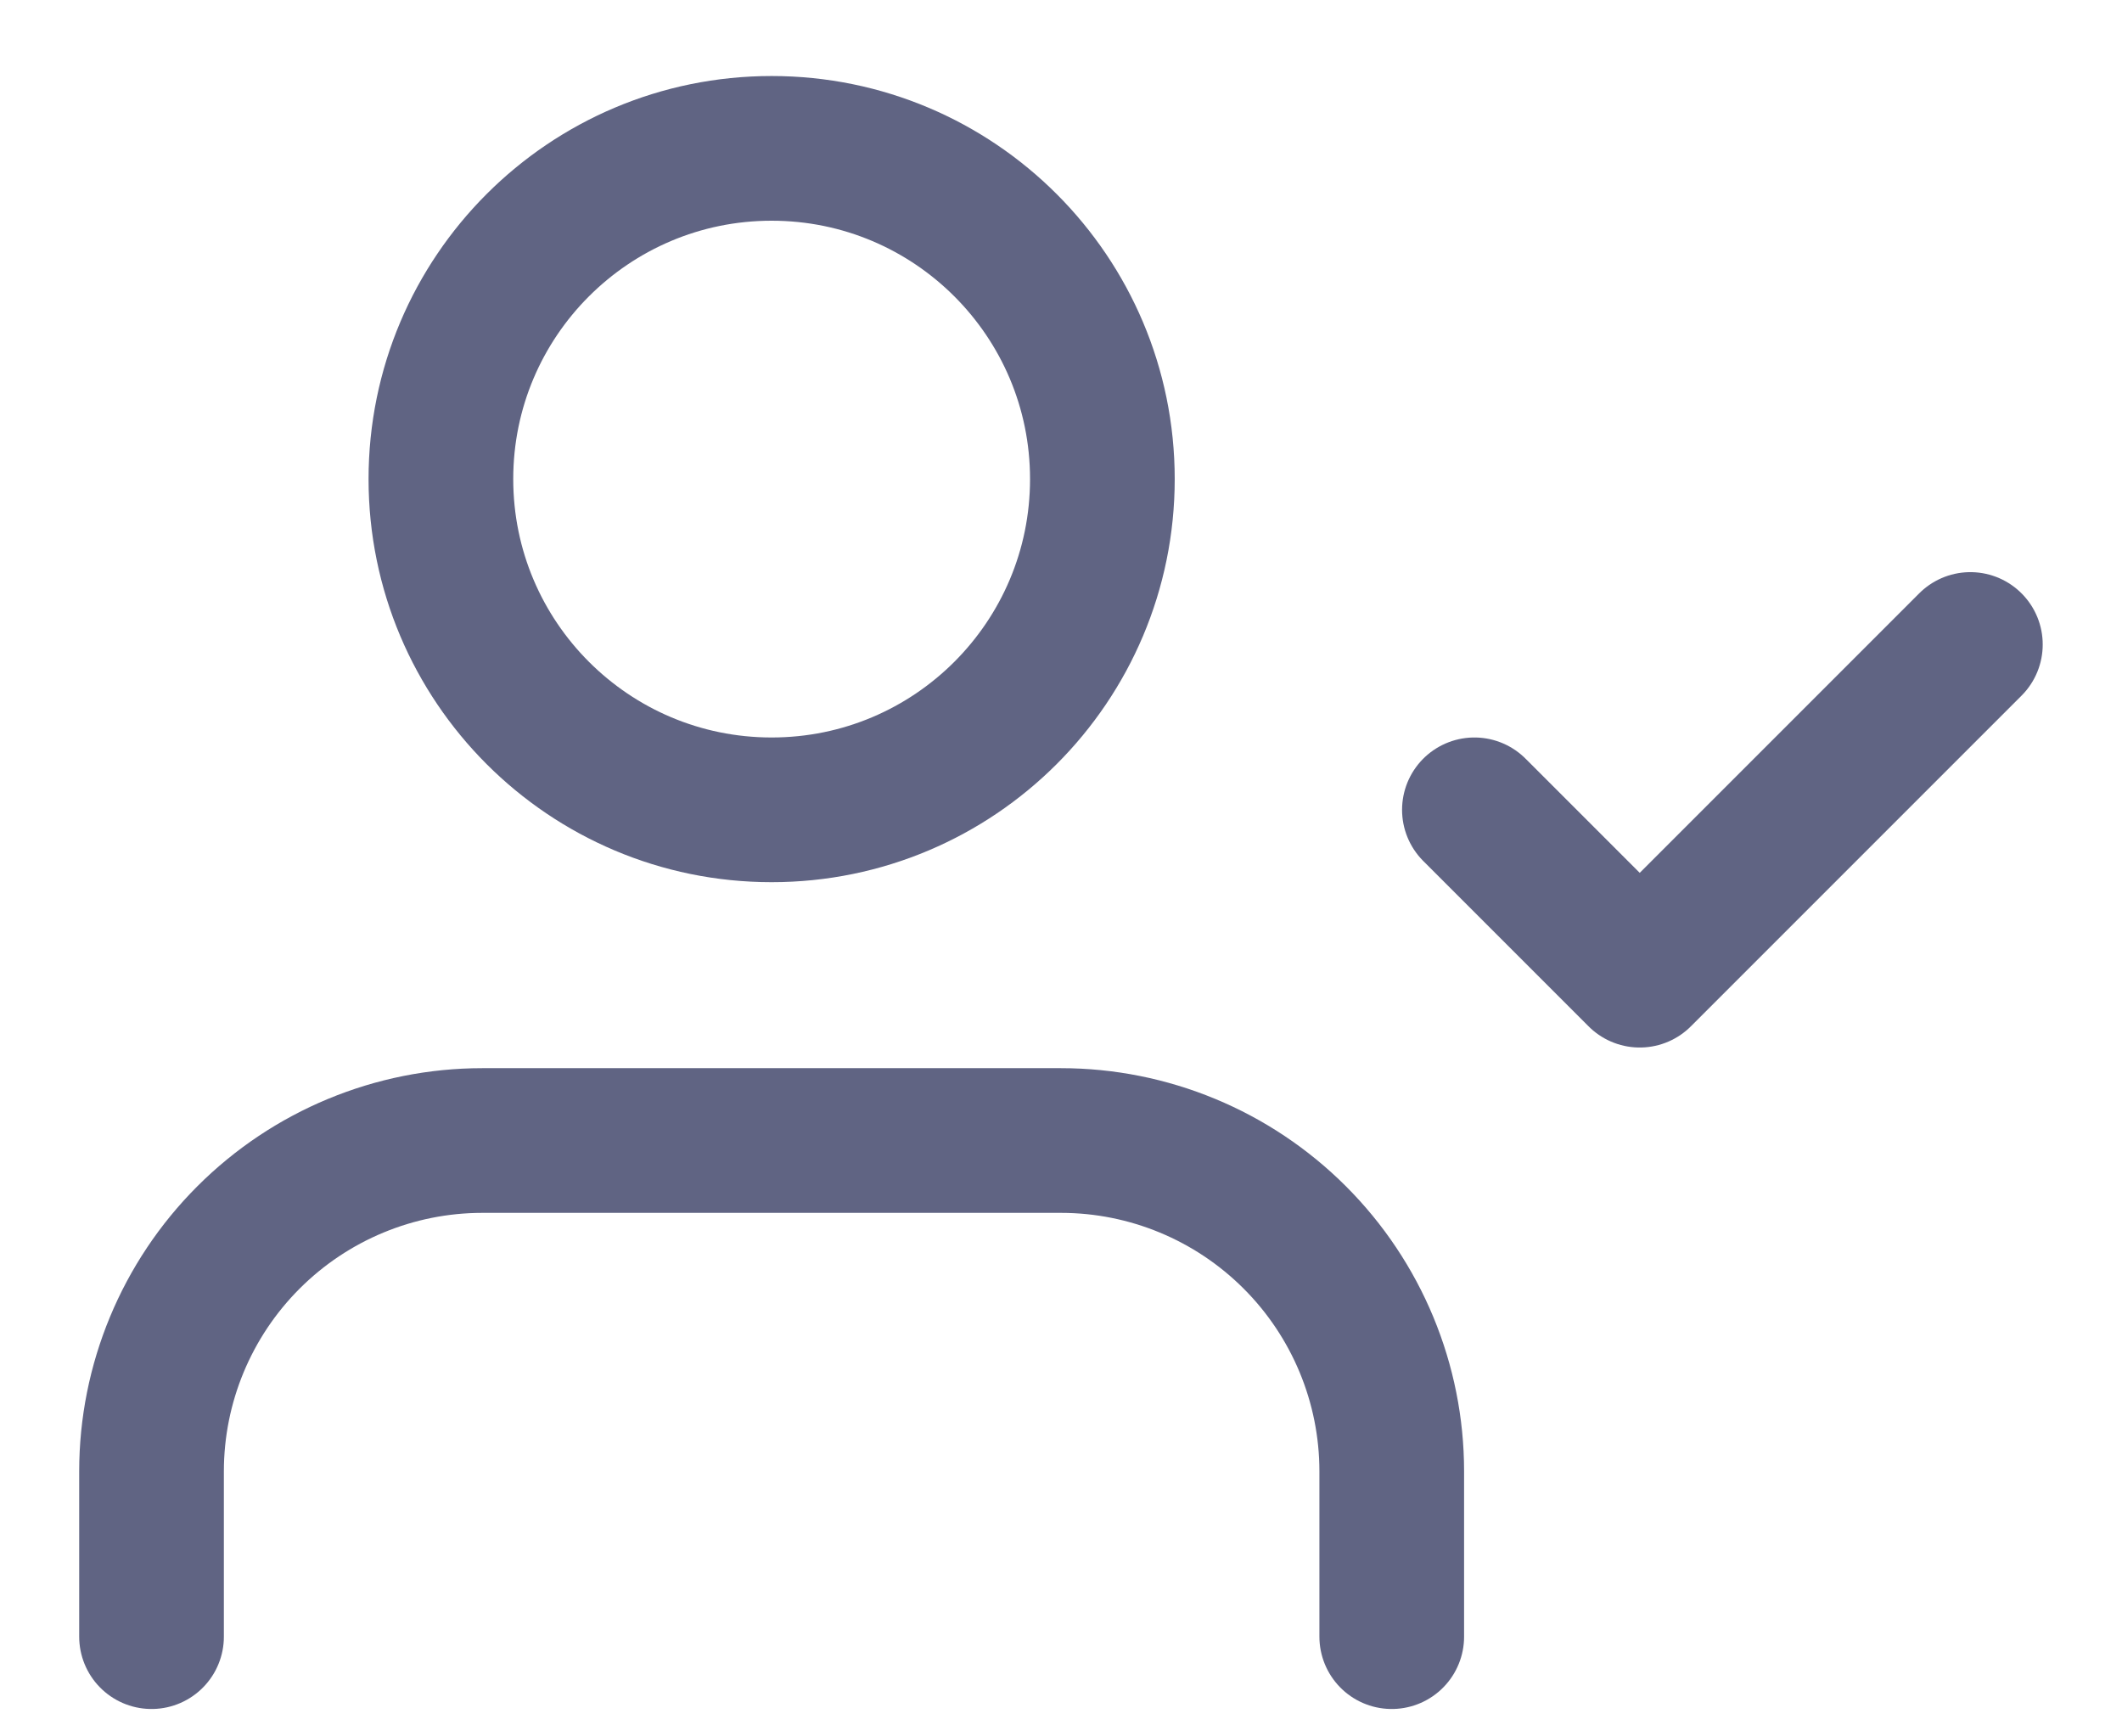 <svg width="22" height="18" viewBox="0 0 22 18" fill="none" xmlns="http://www.w3.org/2000/svg">
<path d="M14.429 16.966V15.252C14.429 14.343 14.067 13.471 13.424 12.828C12.781 12.185 11.909 11.823 11 11.823H5C4.091 11.823 3.219 12.185 2.576 12.828C1.933 13.471 1.571 14.343 1.571 15.252V16.966" stroke="#606483" stroke-width="1.5" stroke-linecap="round" stroke-linejoin="round"/>
<path d="M8 8.395C9.894 8.395 11.429 6.86 11.429 4.966C11.429 3.073 9.894 1.538 8 1.538C6.106 1.538 4.571 3.073 4.571 4.966C4.571 6.86 6.106 8.395 8 8.395Z" stroke="#606483" stroke-width="1.5" stroke-linecap="round" stroke-linejoin="round"/>
<path d="M15.286 8.395L17 10.109L20.428 6.681" stroke="#606483" stroke-width="1.5" stroke-linecap="round" stroke-linejoin="round"/>
</svg>
